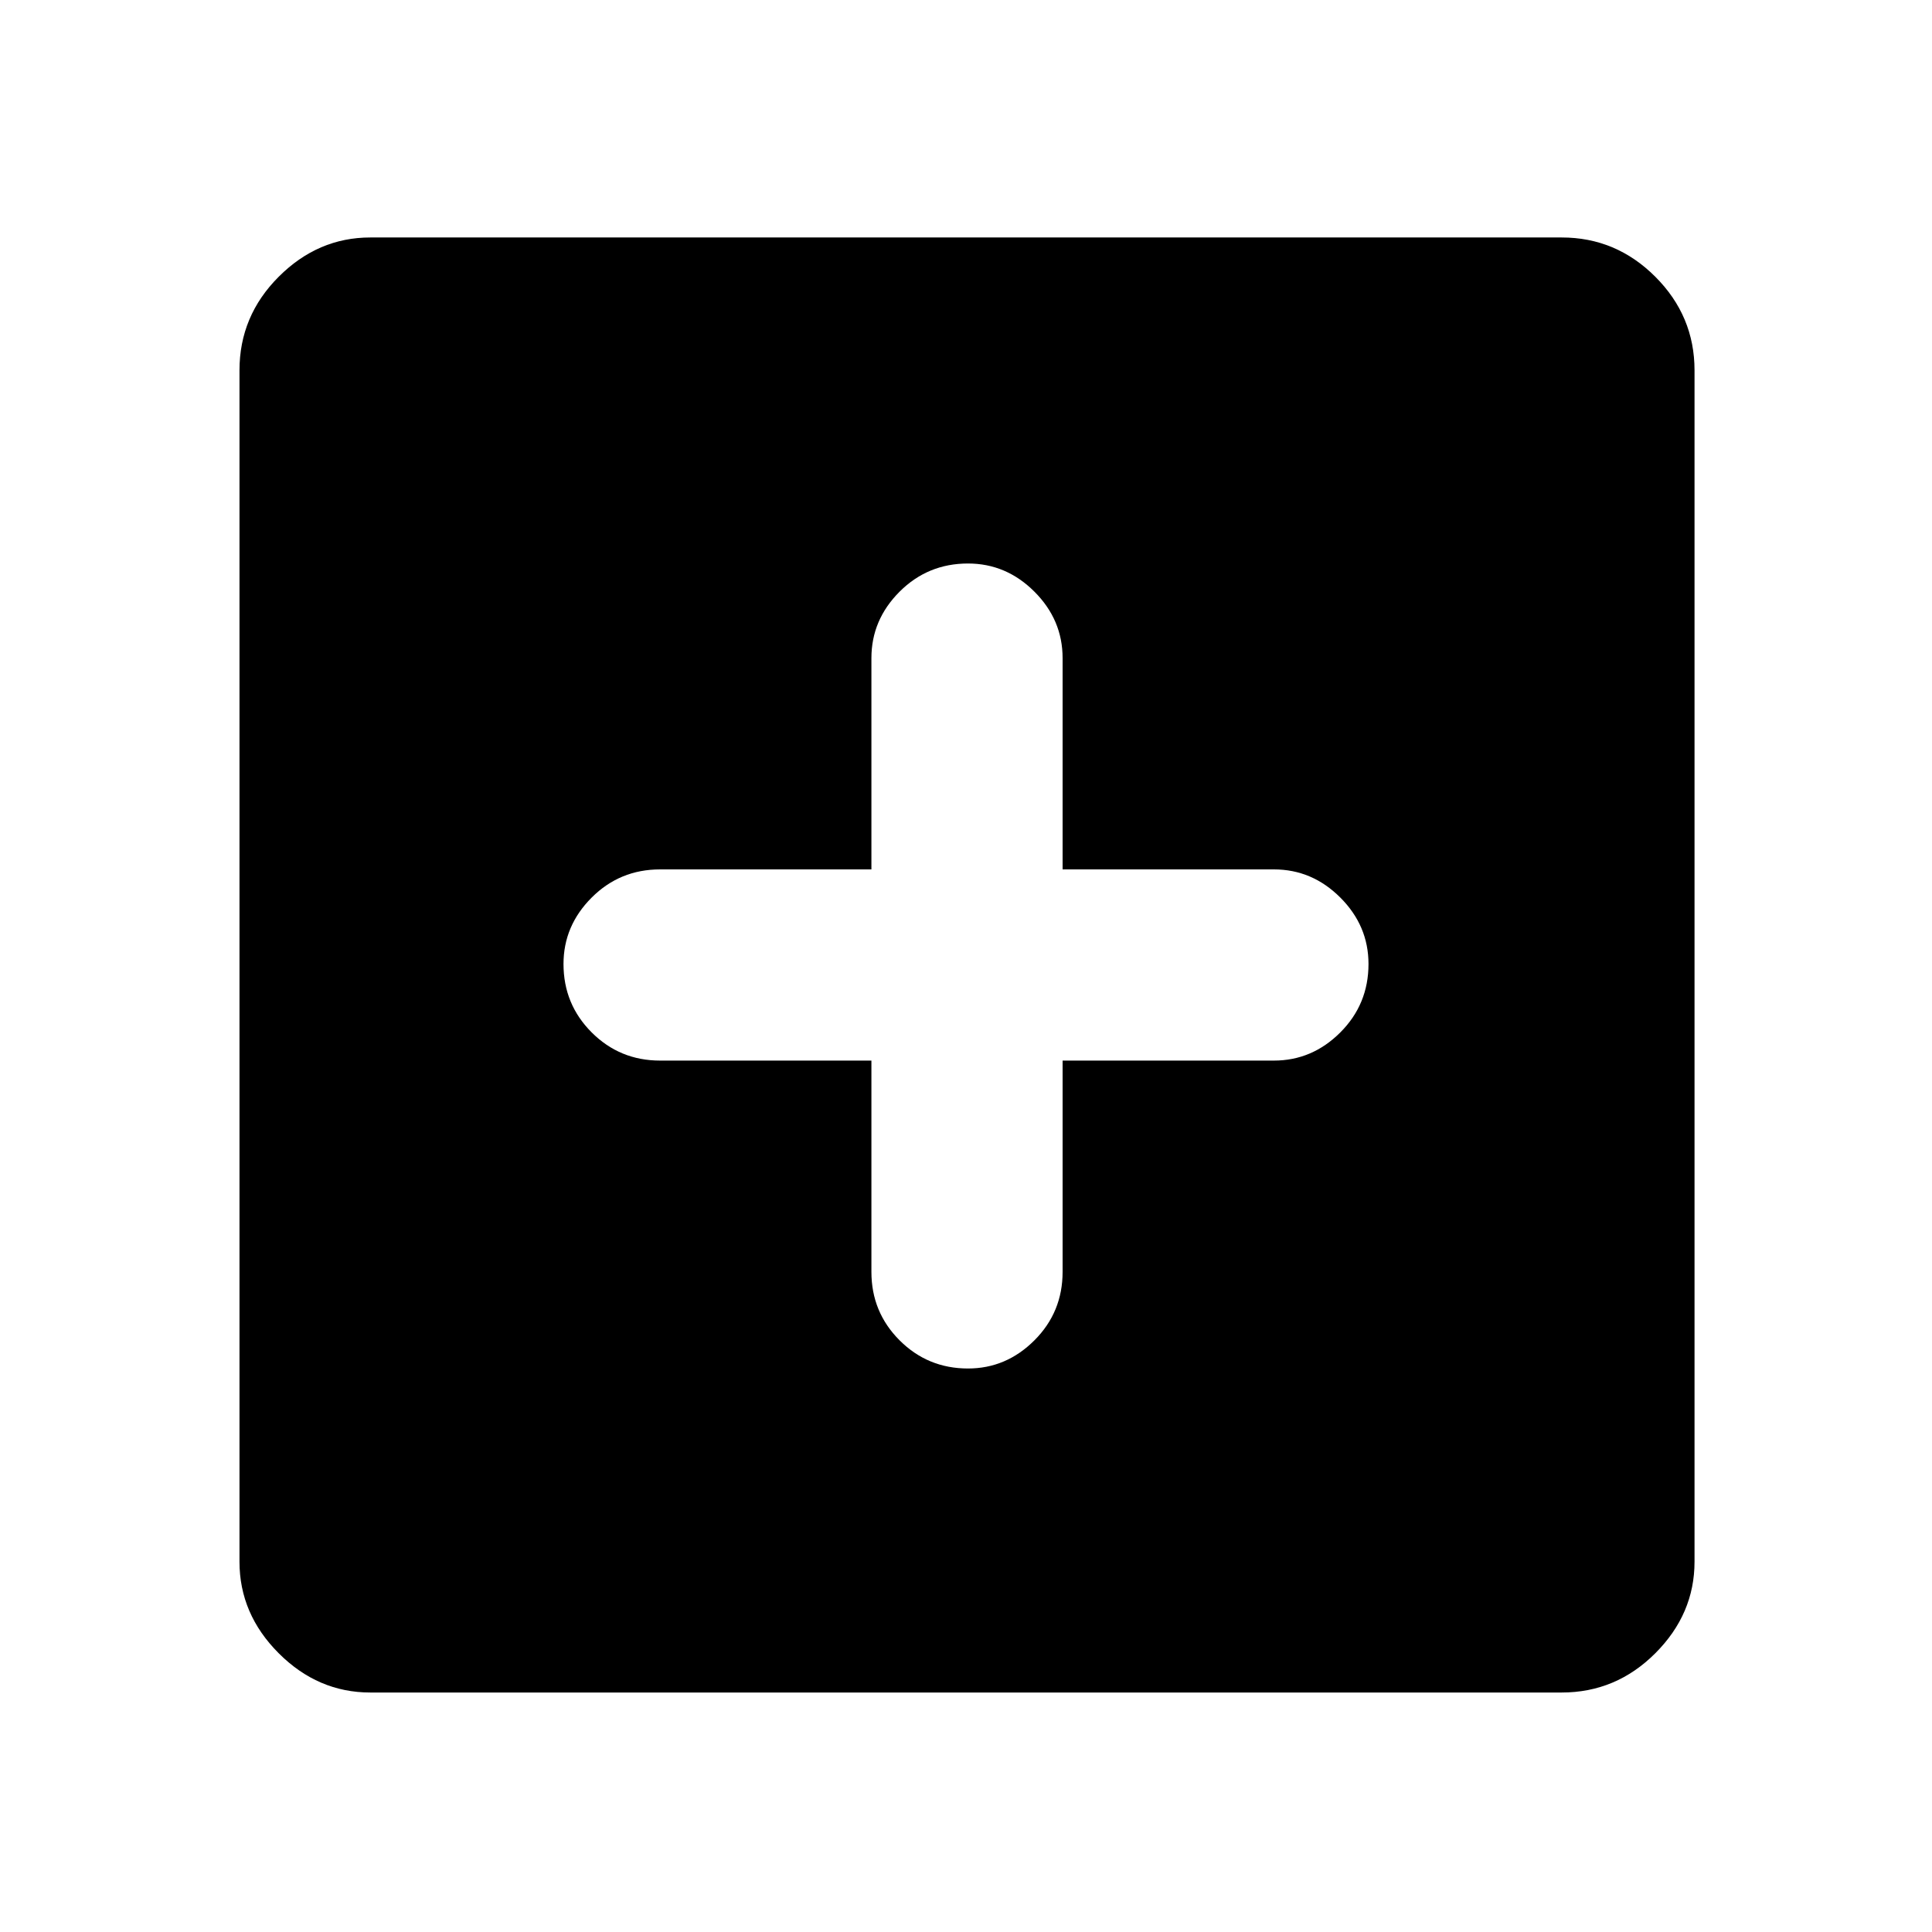 <svg xmlns="http://www.w3.org/2000/svg" height="48" width="48"><path d="M24.05 34q.95 0 1.65-.7t.7-1.7v-5.25h5.25q.95 0 1.65-.7t.7-1.7q0-.95-.7-1.65t-1.65-.7H26.4v-5.25q0-.95-.7-1.65t-1.65-.7q-1 0-1.7.7t-.7 1.65v5.25H16.4q-1 0-1.7.7t-.7 1.65q0 1 .7 1.7t1.7.7h5.25v5.25q0 1 .7 1.7t1.7.7ZM9.2 42.05q-1.3 0-2.275-.975Q5.95 40.1 5.95 38.8V9.2q0-1.35.975-2.325Q7.9 5.9 9.2 5.9h29.6q1.35 0 2.325.975.975.975.975 2.325v29.6q0 1.3-.975 2.275-.975.975-2.325.975Z"/></svg>